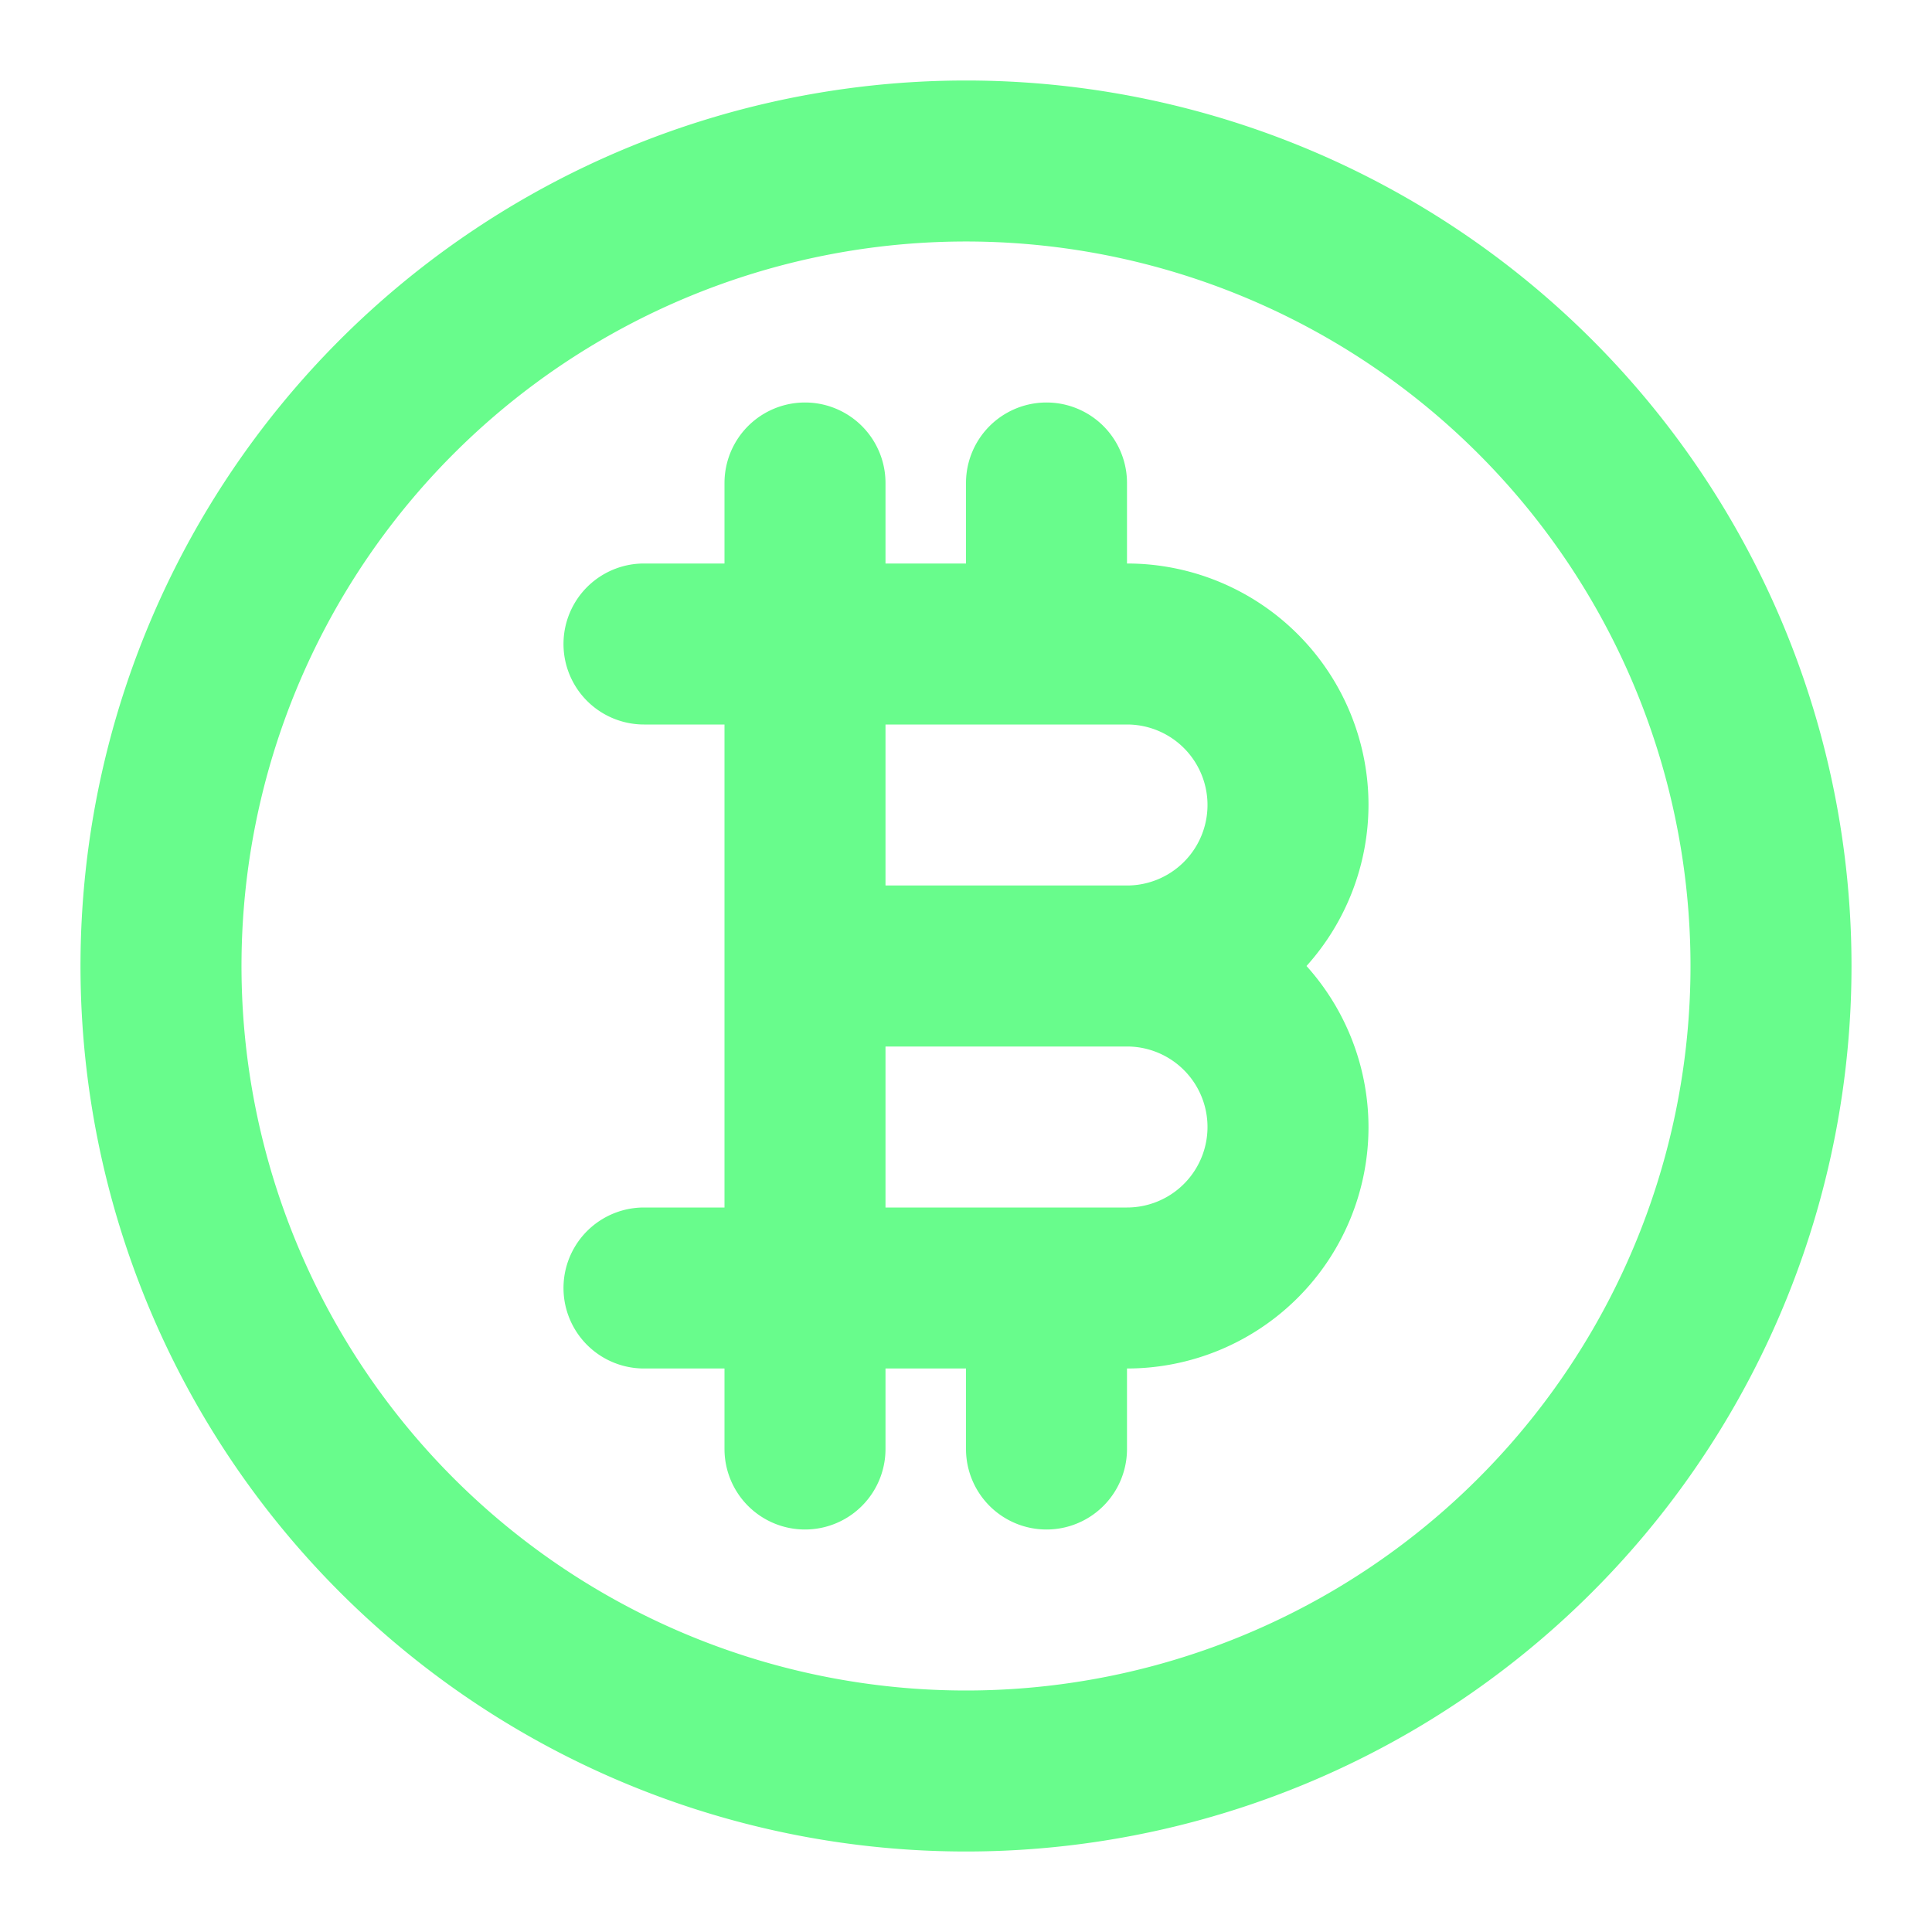 <svg xmlns="http://www.w3.org/2000/svg" viewBox="0 0 24 24"><path fill="#68FC8C" d="M12,1A11,11,0,1,0,23,12,11,11,0,0,0,12,1Zm0,20a9,9,0,1,1,9-9A9,9,0,0,1,12,21ZM14,7V6a1,1,0,0,0-2,0V7H11V6A1,1,0,0,0,9,6V7H8A1,1,0,0,0,8,9H9v6H8a1,1,0,0,0,0,2H9v1a1,1,0,0,0,2,0V17h1v1a1,1,0,0,0,2,0V17a3,3,0,0,0,3-3,3,3,0,0,0-.77-2A3,3,0,0,0,17,10,3,3,0,0,0,14,7Zm0,8H11V13h3a1,1,0,0,1,0,2Zm0-4H11V9h3a1,1,0,0,1,0,2Z"/></svg>